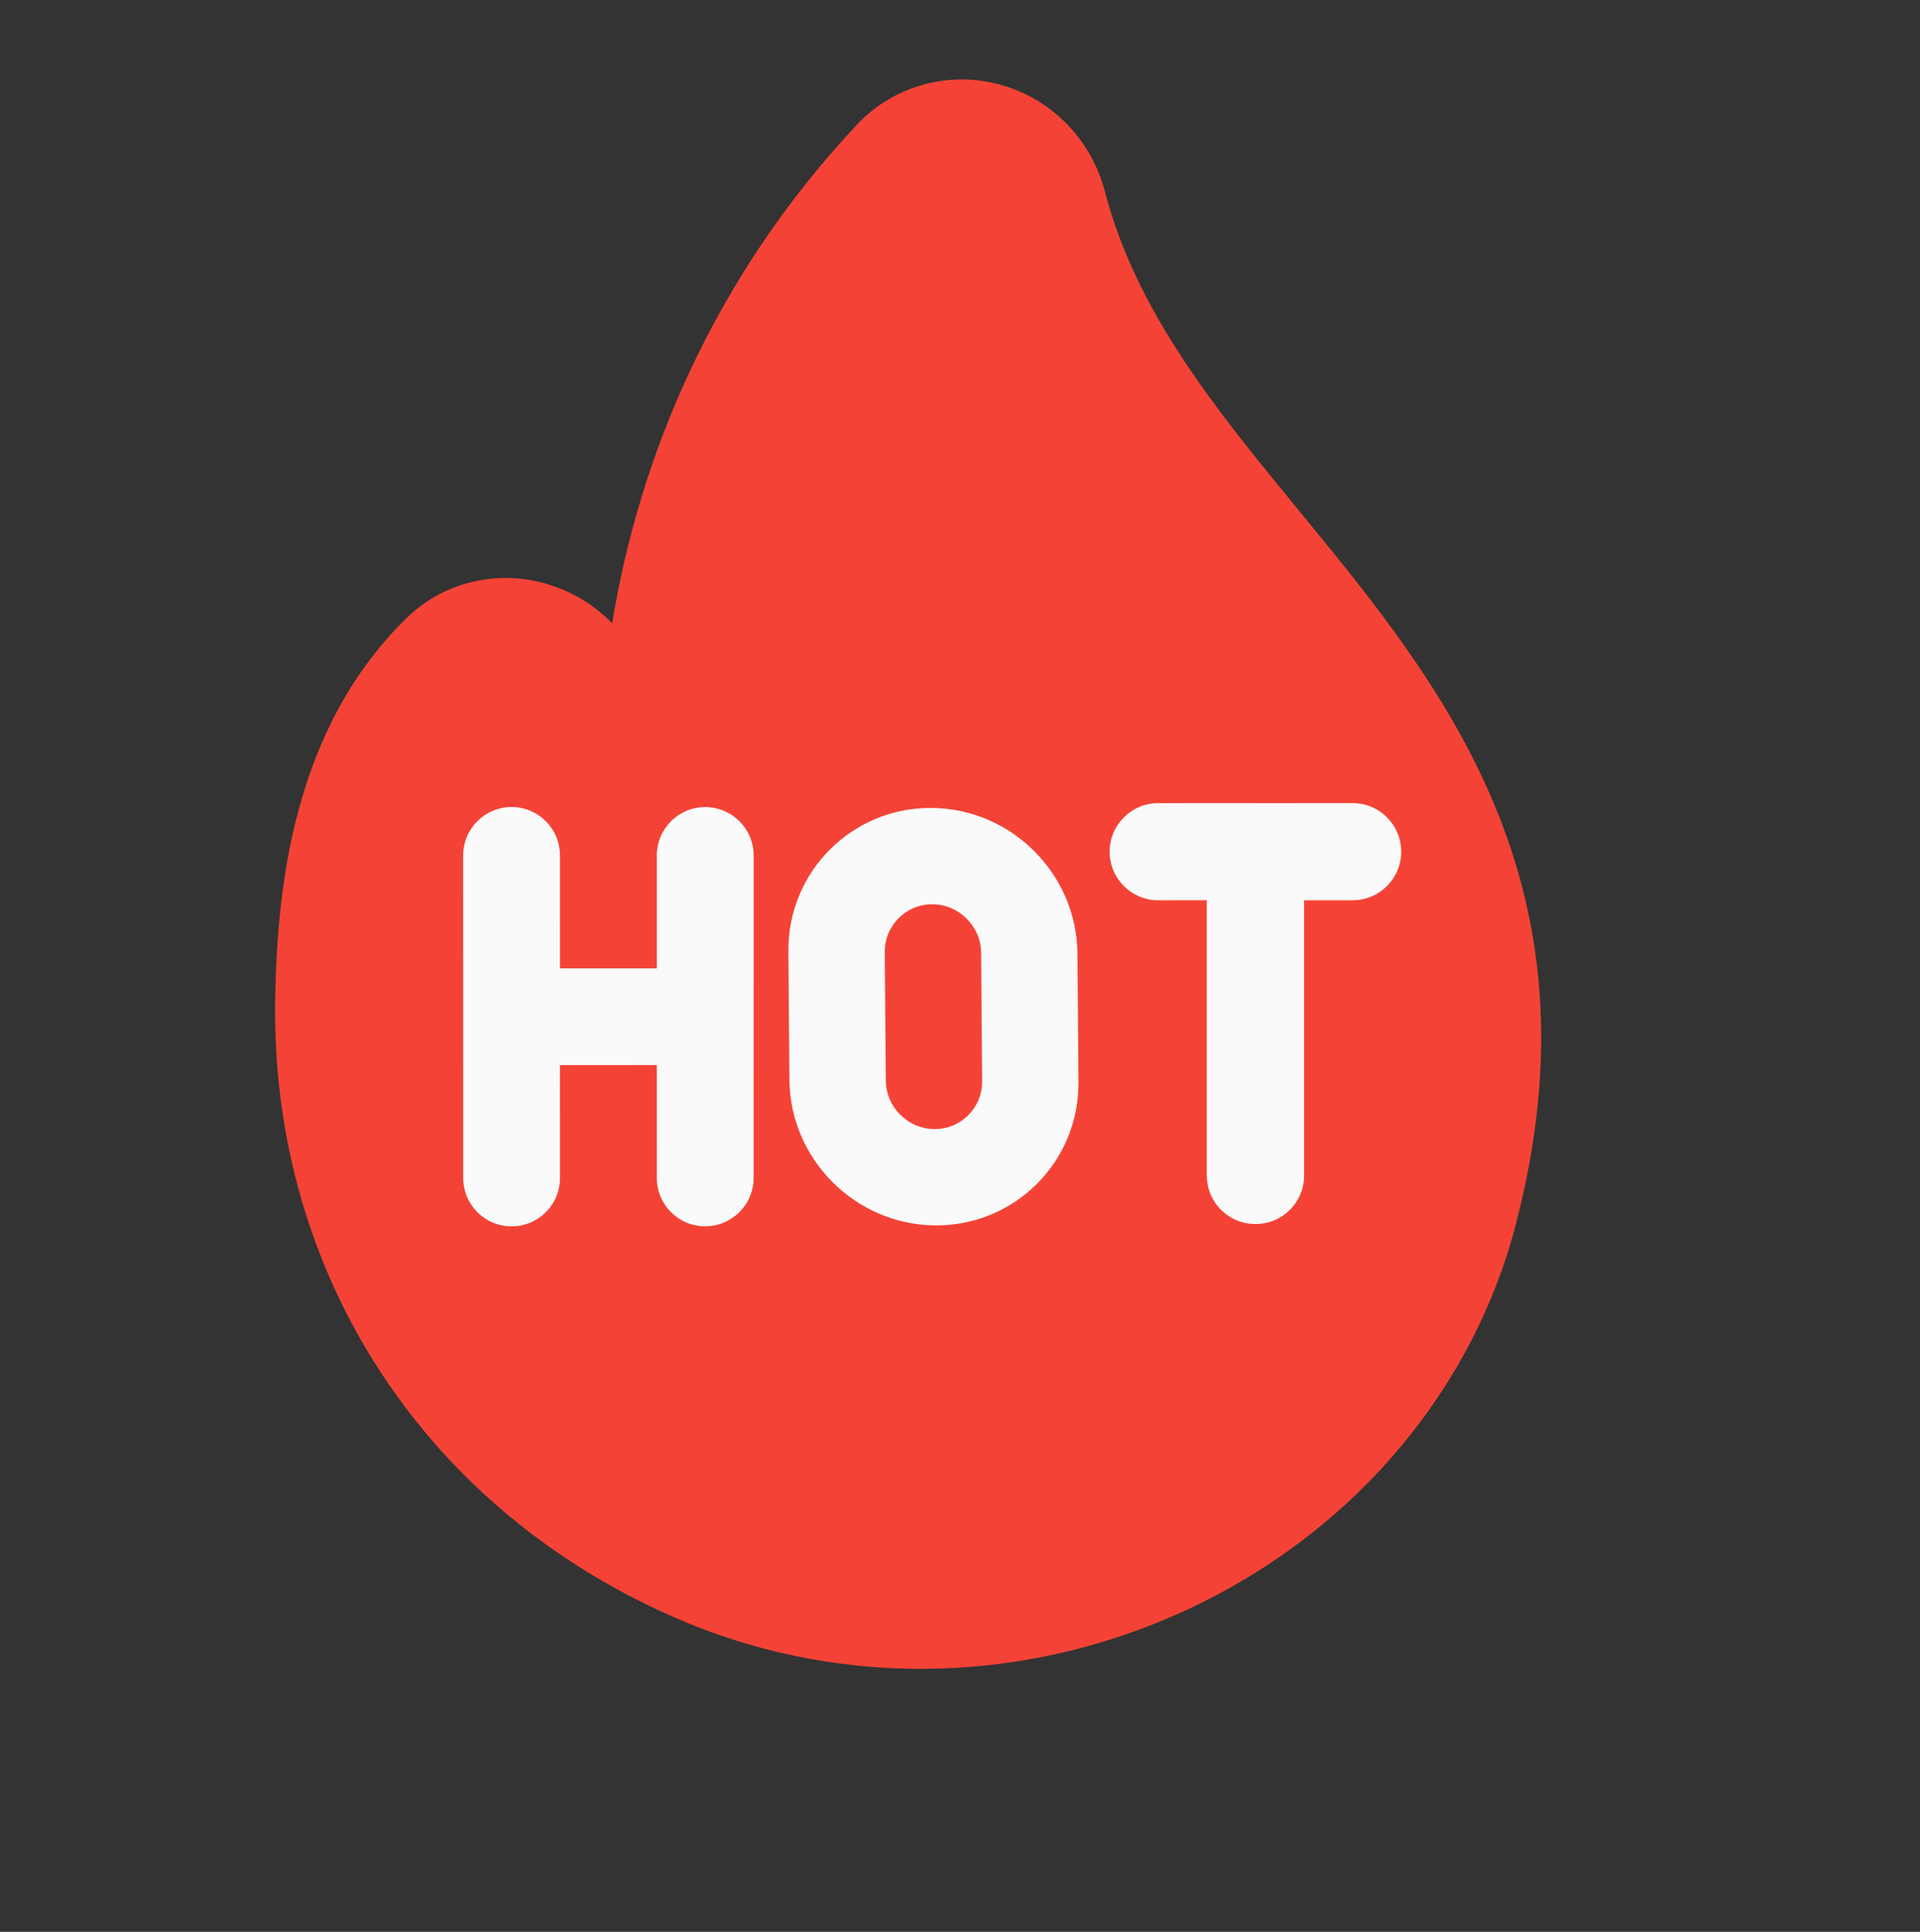 <?xml version="1.0" encoding="UTF-8"?>
<svg width="316px" height="318px" viewBox="0 0 316 318" version="1.1" xmlns="http://www.w3.org/2000/svg" xmlns:xlink="http://www.w3.org/1999/xlink">
    <rect x="0" y="0" width="316" height="318" fill="#333333" stroke="none"/>
    <title>deals</title>
    <g id="Page-1" stroke="none" stroke-width="1" fill="none" fill-rule="evenodd">
        <g id="deals" fill-rule="nonzero">
            <path d="M143.557,265.312 C129.861,265.312 116.037,262.432 102.939,256.693 C75.333,244.576 54.512,221.451 45.808,193.227 C32.304,149.429 45.893,104.48 81.243,75.936 C95.387,64.501 117.083,49.696 143.131,52.299 C150.747,53.088 157.552,57.632 161.264,64.48 C163.675,68.917 164.635,73.888 164.144,78.773 C187.696,64.757 218.096,54.965 252.869,56.864 C261.467,57.333 269.147,62.475 272.901,70.261 C276.784,78.283 275.952,87.84 270.725,95.179 C258.757,112.096 255.003,132.192 250.992,153.504 C244.165,189.941 236.4,231.264 184.24,256.16 C171.547,262.261 157.637,265.312 143.557,265.312 Z" id="Path" fill="#F44336" transform="translate(157.998, 158.655) rotate(-50) translate(-157.998, -158.655) "></path>
            <g id="Group" transform="translate(149.5, 163) rotate(45) translate(-149.5, -163) translate(79, 87)" fill="#FAFAFA">
                <path d="M85.917,52.059 C76.57,42.862 61.352,42.862 52.005,52.059 C42.659,61.257 42.659,76.233 52.005,85.431 L67.075,100.26 C71.743,104.854 77.892,107.161 84.03,107.161 C90.169,107.161 96.307,104.854 100.986,100.26 C110.332,91.063 110.332,76.086 100.986,66.889 L85.917,52.059 Z M89.689,89.133 C86.567,92.206 81.505,92.206 78.382,89.133 L63.313,74.304 C60.201,71.241 60.201,66.239 63.313,63.176 C64.869,61.635 66.915,60.879 68.961,60.879 C71.007,60.879 73.053,61.635 74.609,63.176 L89.679,78.006 C92.801,81.079 92.801,86.071 89.689,89.133 L89.689,89.133 Z" id="Shape"></path>
                <path d="M36.812,78.324 C33.701,75.214 28.656,75.214 25.545,78.324 C22.433,81.435 22.433,86.478 25.545,89.588 L38.681,102.721 L27.414,113.995 L14.267,100.852 C11.155,97.742 6.111,97.742 2.999,100.852 C-0.112,103.963 -0.112,109.006 2.999,112.116 L40.55,149.656 C42.101,151.206 44.14,151.991 46.179,151.991 C48.218,151.991 50.257,151.216 51.807,149.656 C54.919,146.545 54.919,141.502 51.807,138.392 L38.671,125.259 L49.938,113.985 L63.075,127.117 C64.625,128.667 66.664,129.453 68.703,129.453 C70.742,129.453 72.781,128.678 74.332,127.117 C77.443,124.007 77.443,118.964 74.332,115.853 L36.812,78.324 Z" id="Path"></path>
                <path d="M138.124,51.511 L106.083,19.473 L111.732,13.824 C114.855,10.701 114.855,5.639 111.732,2.516 C108.609,-0.607 103.546,-0.607 100.423,2.516 L89.135,13.814 L89.113,13.824 L89.103,13.835 L77.804,25.143 C74.681,28.266 74.681,33.328 77.804,36.451 C79.36,38.007 81.418,38.796 83.454,38.796 C85.5,38.796 87.547,38.018 89.103,36.451 L94.752,30.792 L126.793,62.829 C128.349,64.385 130.396,65.174 132.442,65.174 C134.489,65.174 136.535,64.396 138.092,62.829 C141.247,59.696 141.247,54.633 138.124,51.511 Z" id="Path"></path>
            </g>
        </g>
    </g>
</svg>